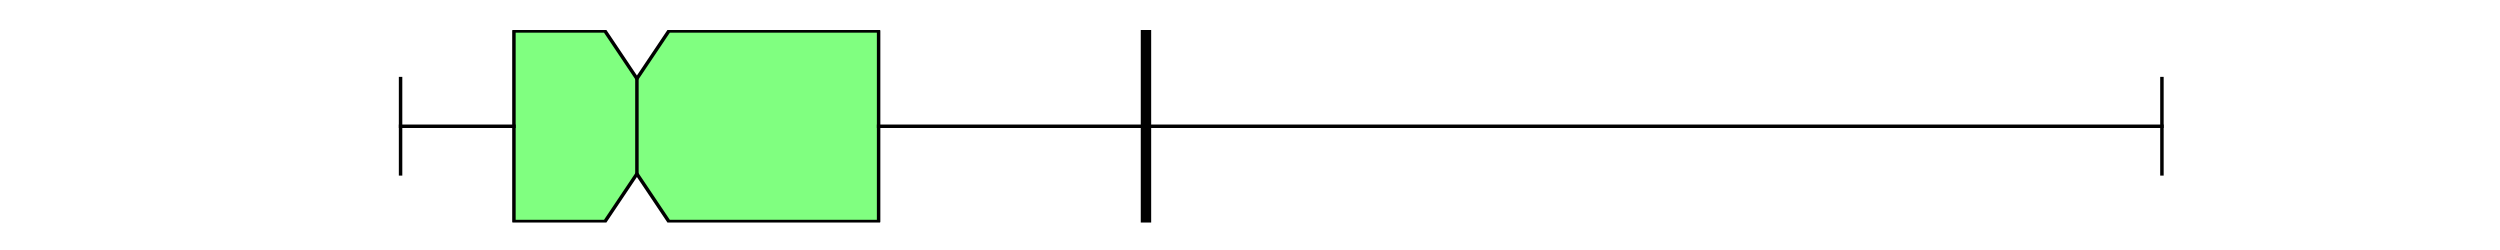 <?xml version="1.0" encoding="utf-8" standalone="no"?>
<!DOCTYPE svg PUBLIC "-//W3C//DTD SVG 1.1//EN"
  "http://www.w3.org/Graphics/SVG/1.1/DTD/svg11.dtd">
<svg xmlns:xlink="http://www.w3.org/1999/xlink" width="720pt" height="72pt" viewBox="0 0 720 72" xmlns="http://www.w3.org/2000/svg" version="1.1">
 <defs>
  <style type="text/css">*{stroke-linejoin: round; stroke-linecap: butt}</style>
 </defs>
 <g id="figure_1">
  <g id="patch_1">
   <path d="M 0 72 
L 720 72 
L 720 0 
L 0 0 
z
" style="fill: #ffffff"/>
  </g>
  <g id="axes_1">
   <g id="patch_2">
    <path d="M 90 64.08 
L 648 64.08 
L 648 8.64 
L 90 8.64 
z
" style="fill: #ffffff"/>
   </g>
   <g id="matplotlib.axis_1"/>
   <g id="matplotlib.axis_2"/>
   <g id="patch_3">
    <path d="M 148.011 63.803 
L 148.011 8.917 
L 174.228 8.917 
L 183.431 22.639 
L 192.635 8.917 
L 253.039 8.917 
L 253.039 63.803 
L 192.635 63.803 
L 183.431 50.081 
L 174.228 63.803 
L 148.011 63.803 
z
" clip-path="url(#p7f10c41584)" style="fill: #80ff80; stroke: #000000; stroke-linejoin: miter"/>
   </g>
   <g id="line2d_1">
    <path d="M 148.011 36.36 
L 115.364 36.36 
" clip-path="url(#p7f10c41584)" style="fill: none; stroke: #000000; stroke-linecap: square"/>
   </g>
   <g id="line2d_2">
    <path d="M 253.039 36.36 
L 622.636 36.36 
" clip-path="url(#p7f10c41584)" style="fill: none; stroke: #000000; stroke-linecap: square"/>
   </g>
   <g id="line2d_3">
    <path d="M 115.364 50.081 
L 115.364 22.639 
" clip-path="url(#p7f10c41584)" style="fill: none; stroke: #000000; stroke-linecap: square"/>
   </g>
   <g id="line2d_4">
    <path d="M 622.636 50.081 
L 622.636 22.639 
" clip-path="url(#p7f10c41584)" style="fill: none; stroke: #000000; stroke-linecap: square"/>
   </g>
   <g id="line2d_5">
    <path d="M 330.038 64.08 
L 330.038 -1 
" clip-path="url(#p7f10c41584)" style="fill: none; stroke: #000000; stroke-width: 3; stroke-linecap: square"/>
   </g>
   <g id="line2d_6">
    <path d="M 183.431 50.081 
L 183.431 22.639 
" clip-path="url(#p7f10c41584)" style="fill: none; stroke: #000000; stroke-linecap: square"/>
   </g>
  </g>
 </g>
 <defs>
  <clipPath id="p7f10c41584">
   <rect x="90" y="8.64" width="558" height="55.44"/>
  </clipPath>
 </defs>
</svg>
